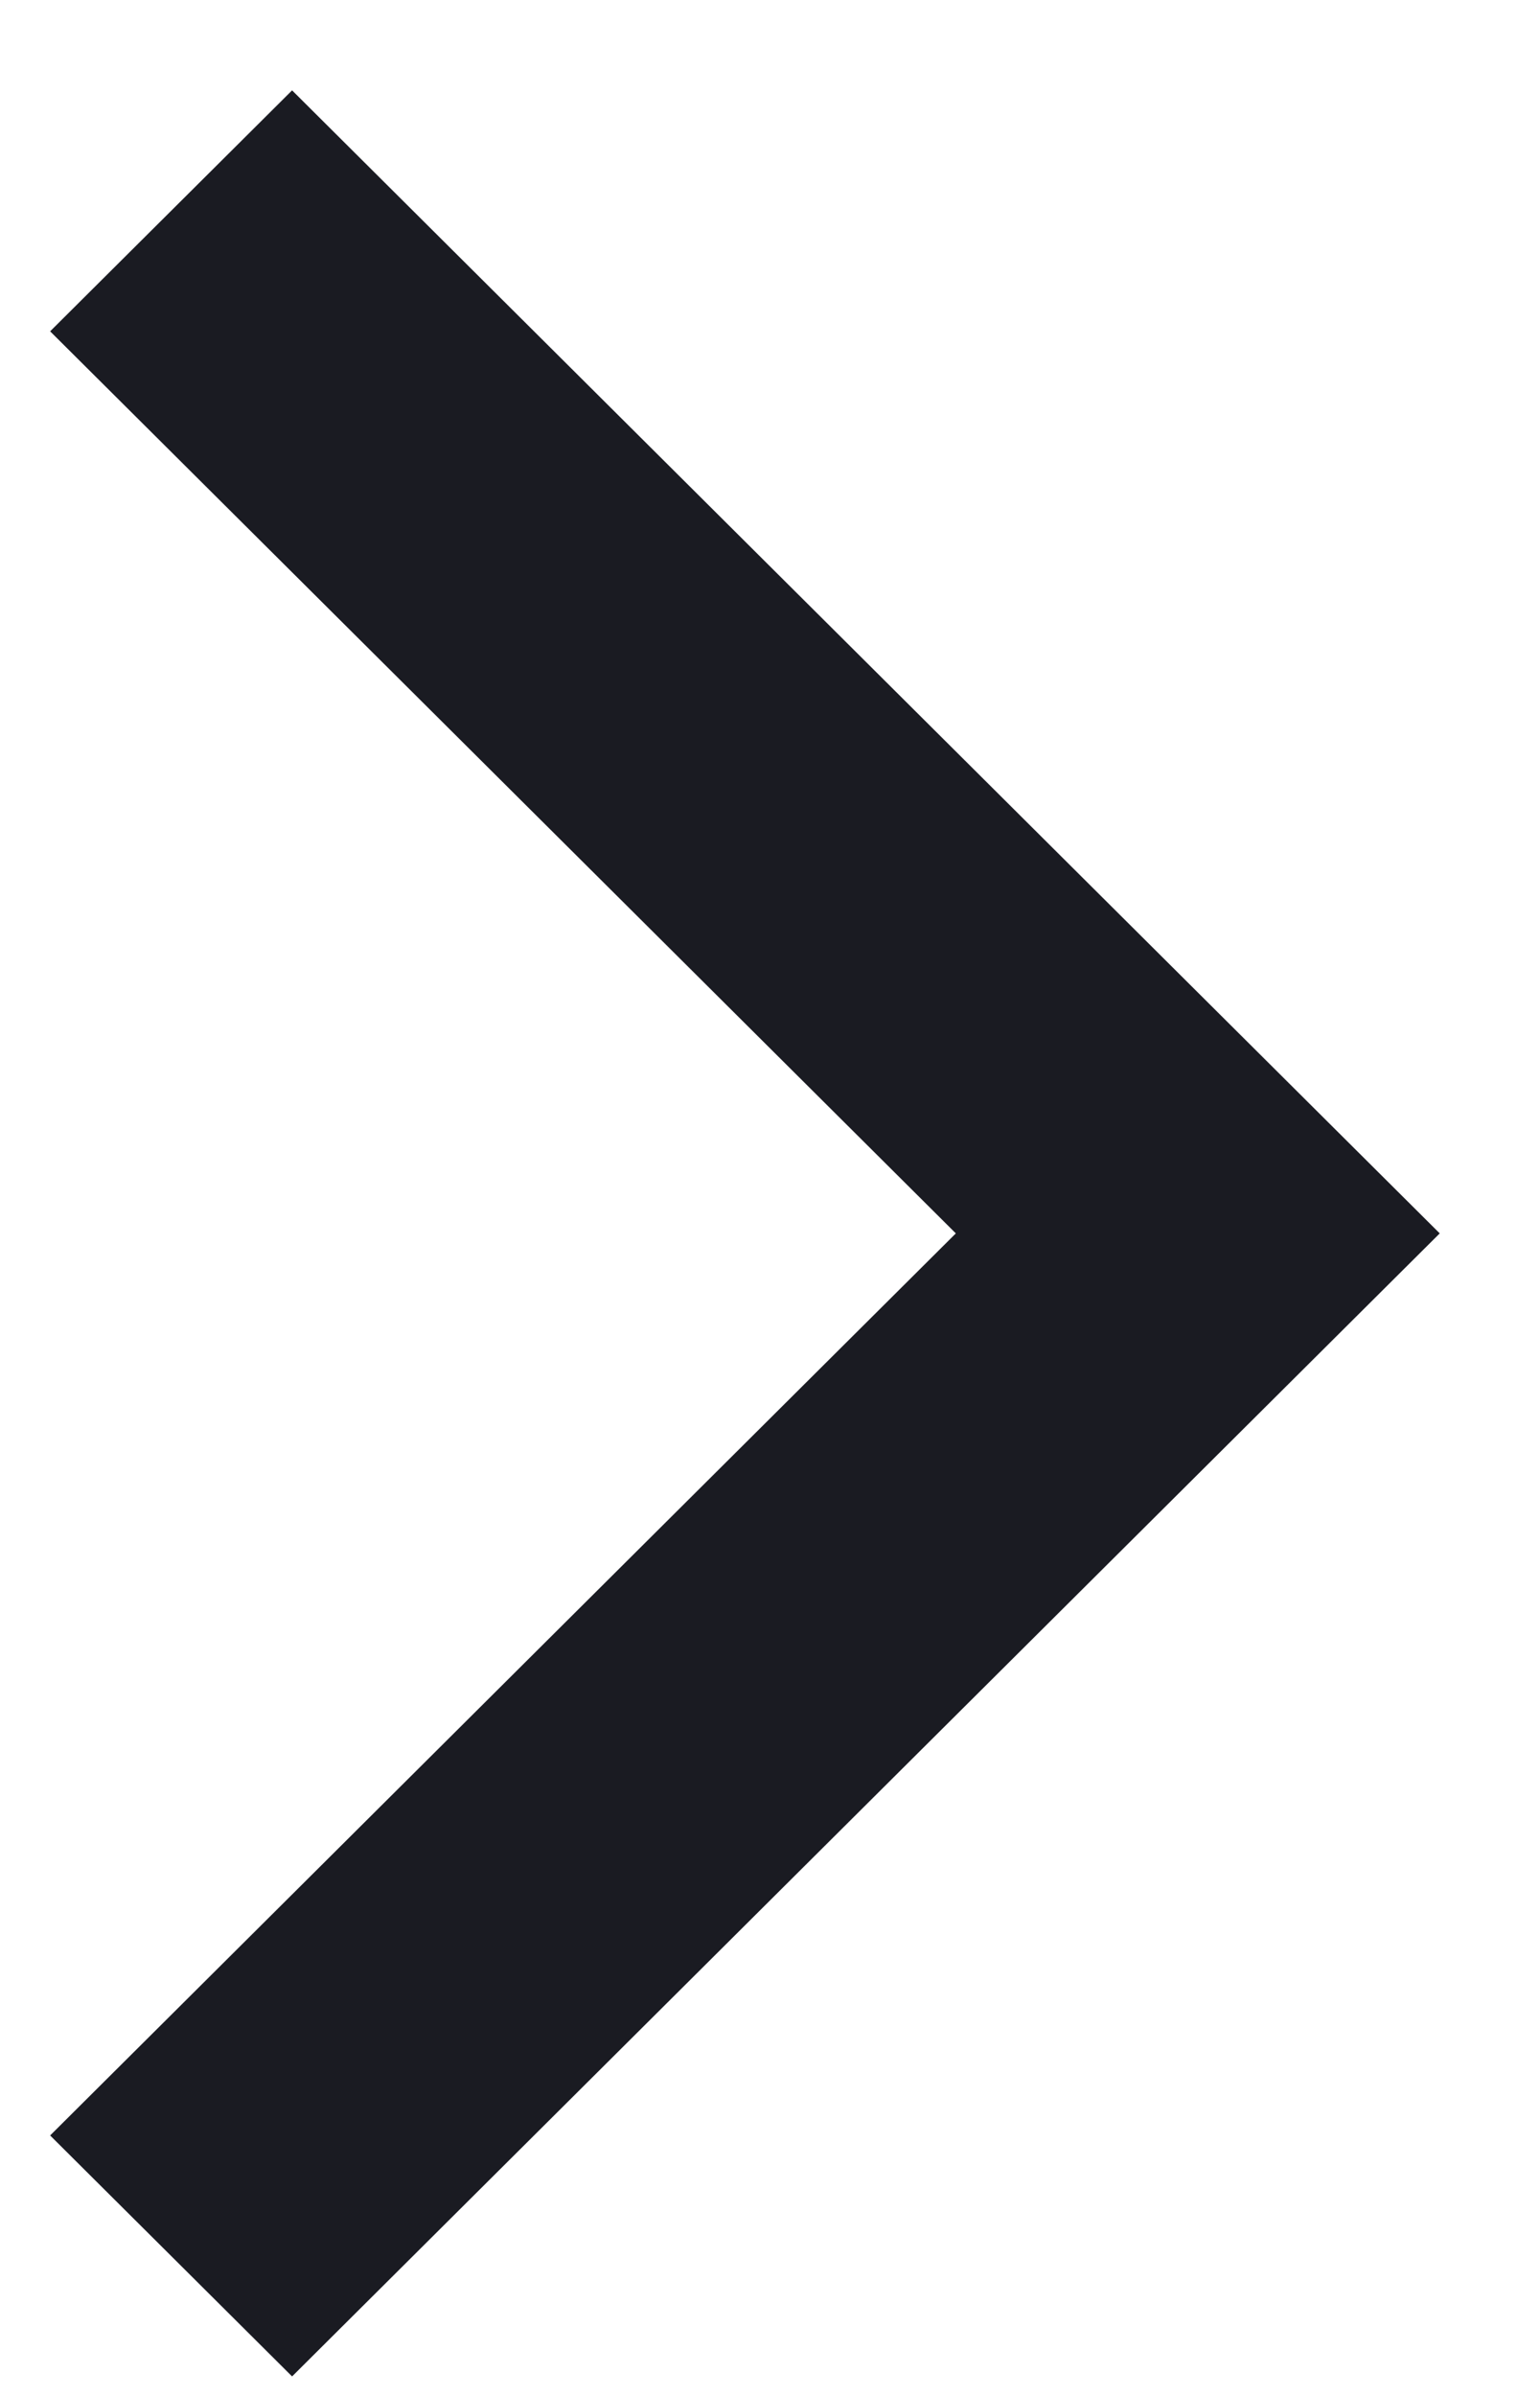 <svg width="9" height="14" viewBox="0 0 9 14" fill="none" xmlns="http://www.w3.org/2000/svg">
<path d="M5.586 7.207L0.293 12.478L1.707 13.886L8.414 7.207L1.707 0.528L0.293 1.936L5.586 7.207Z" fill="#1A1B22"/>
</svg>
